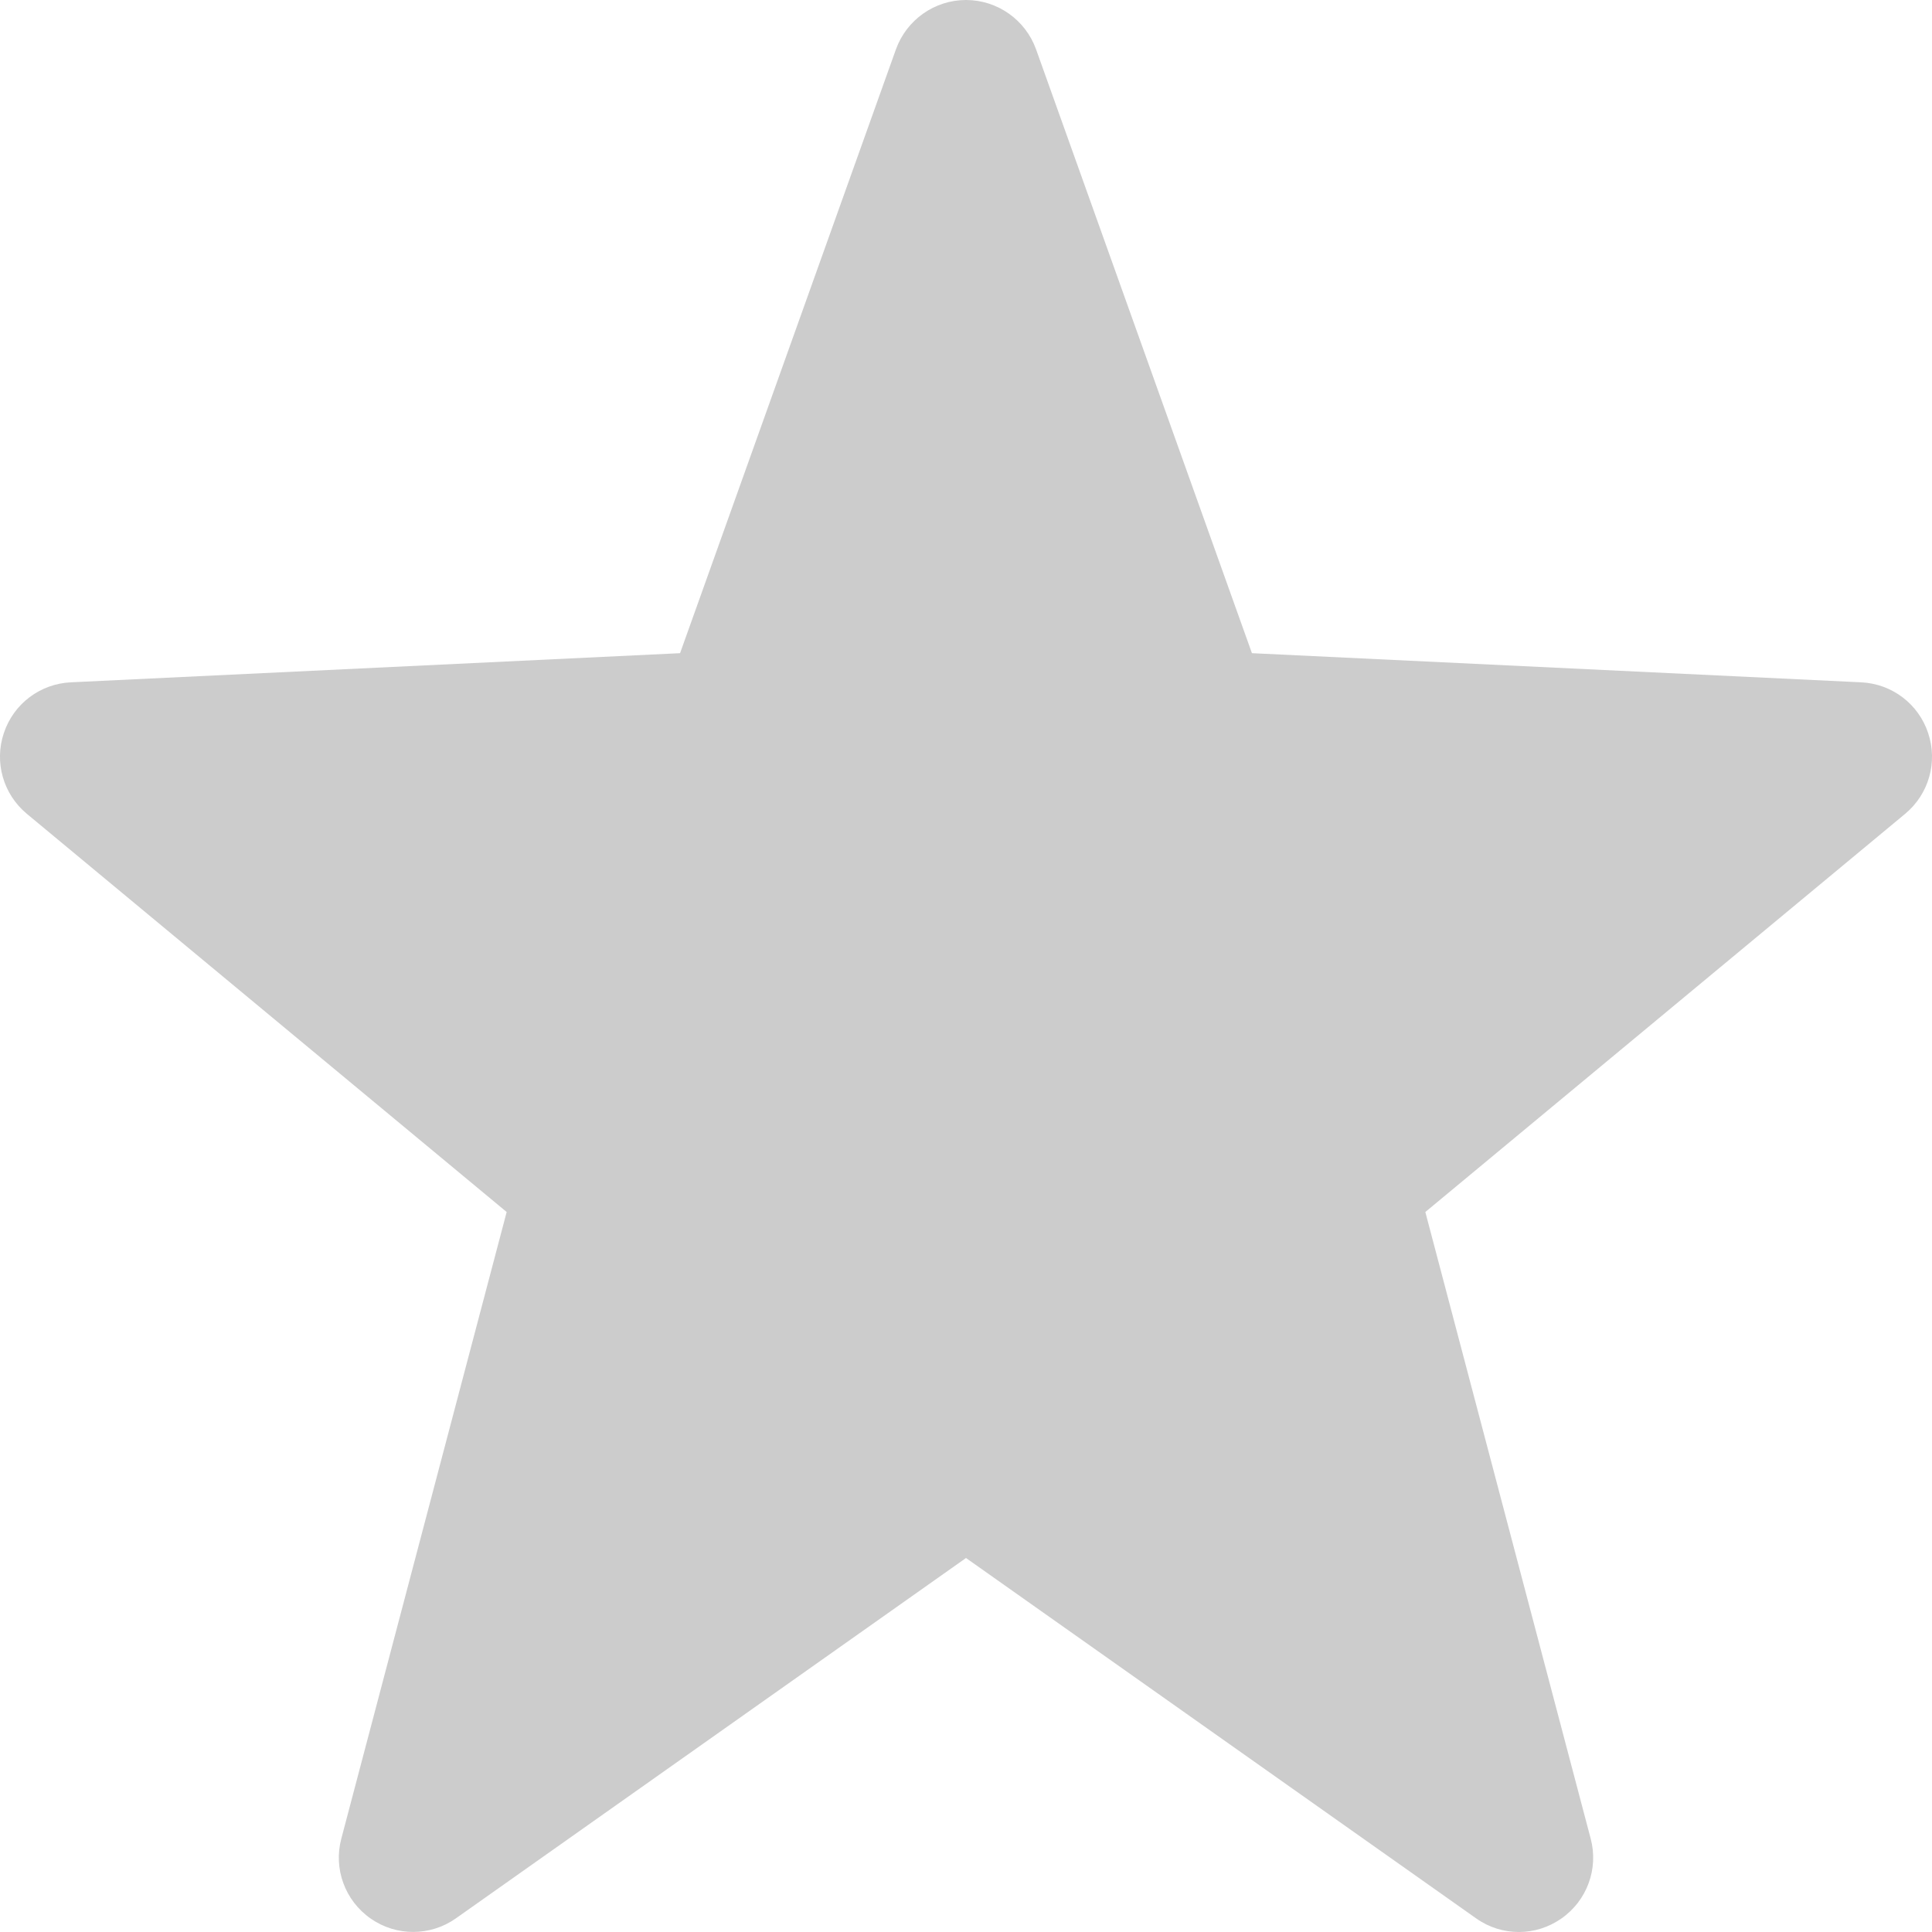 <?xml version="1.0" encoding="UTF-8" standalone="no"?>
<svg width="12px" height="12px" viewBox="0 0 12 12" version="1.1" xmlns="http://www.w3.org/2000/svg" xmlns:xlink="http://www.w3.org/1999/xlink">
    <!-- Generator: Sketch 3.7.1 (28215) - http://www.bohemiancoding.com/sketch -->
    <title>Fill 1 Copy 4</title>
    <desc>Created with Sketch.</desc>
    <defs></defs>
    <g id="Symbols" stroke="none" stroke-width="1" fill="none" fill-rule="evenodd">
        <g id="Red-stars-Copy" transform="translate(-48, 0)" fill="#CCCCCC">
            <path d="M59.976,4.553 C59.916,4.372 59.751,4.247 59.56,4.238 L55.776,4.057 L54.435,0.306 C54.369,0.123 54.195,0 54,0 C53.805,0 53.631,0.123 53.565,0.306 L52.224,4.057 L48.44,4.238 C48.249,4.247 48.084,4.372 48.024,4.553 C47.963,4.734 48.02,4.933 48.167,5.055 L51.147,7.528 L50.12,11.42 C50.07,11.607 50.143,11.806 50.303,11.917 C50.462,12.028 50.674,12.027 50.832,11.915 L54,9.677 L57.168,11.915 C57.248,11.972 57.341,12 57.434,12 C57.526,12 57.618,11.972 57.697,11.917 C57.857,11.806 57.93,11.607 57.88,11.42 L56.853,7.528 L59.833,5.055 C59.98,4.933 60.037,4.734 59.976,4.553" id="Fill-1-Copy-4"></path>
        </g>
    </g>
</svg>
